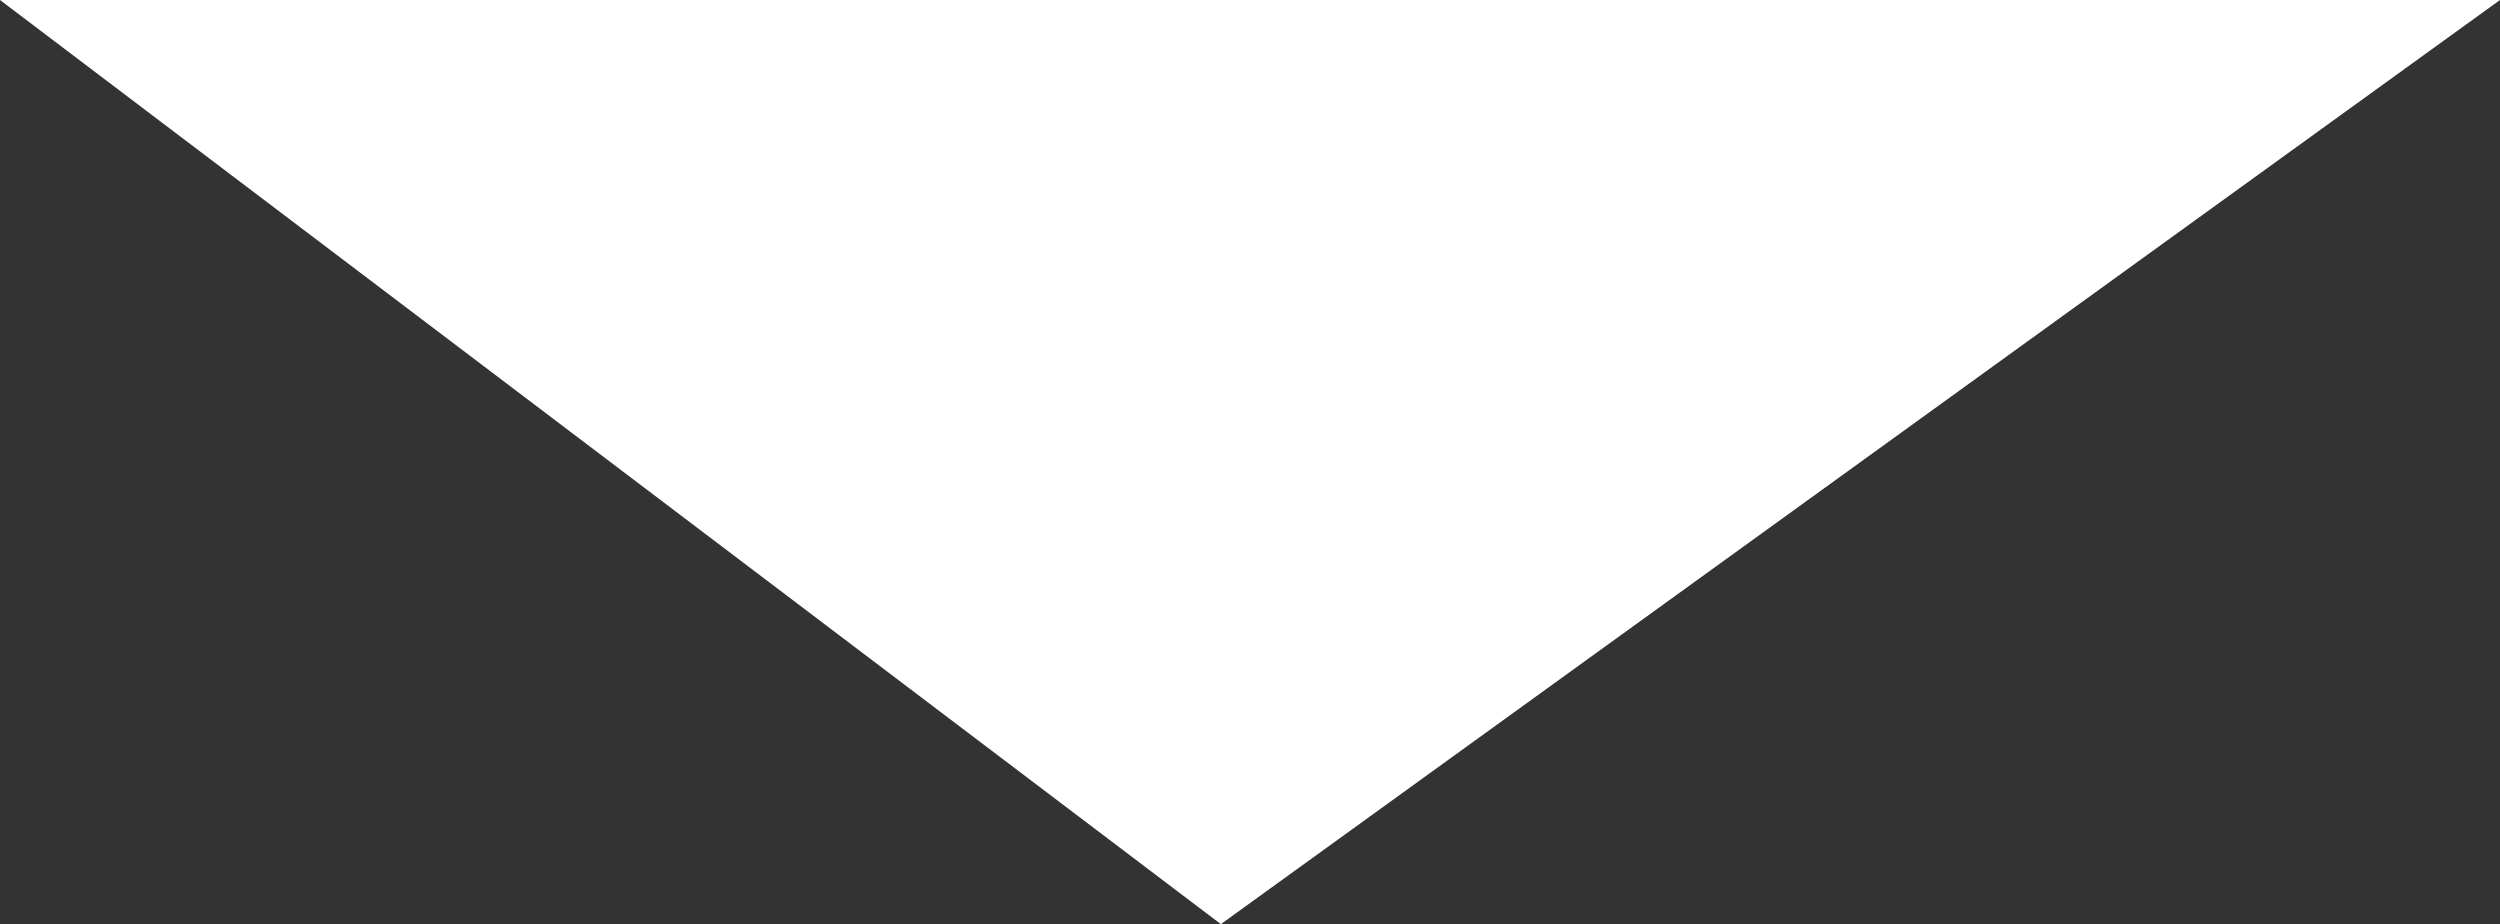 <!-- Generator: Adobe Illustrator 17.0.0, SVG Export Plug-In  -->
<svg version="1.1"
	 xmlns="http://www.w3.org/2000/svg" xmlns:xlink="http://www.w3.org/1999/xlink" xmlns:a="http://ns.adobe.com/AdobeSVGViewerExtensions/3.0/"
	 x="0px" y="0px" width="149.485px" height="55.258px" viewBox="0 0 149.485 55.258" enable-background="new 0 0 149.485 55.258"
	 xml:space="preserve">
<rect x="0" y="0" width="149.485" height="55.258" fill="#333333" stroke="none"/>
<defs>
</defs>
<polygon fill="#FFFFFF" points="73,55.258 0,0 149.485,0 "/>
</svg>
